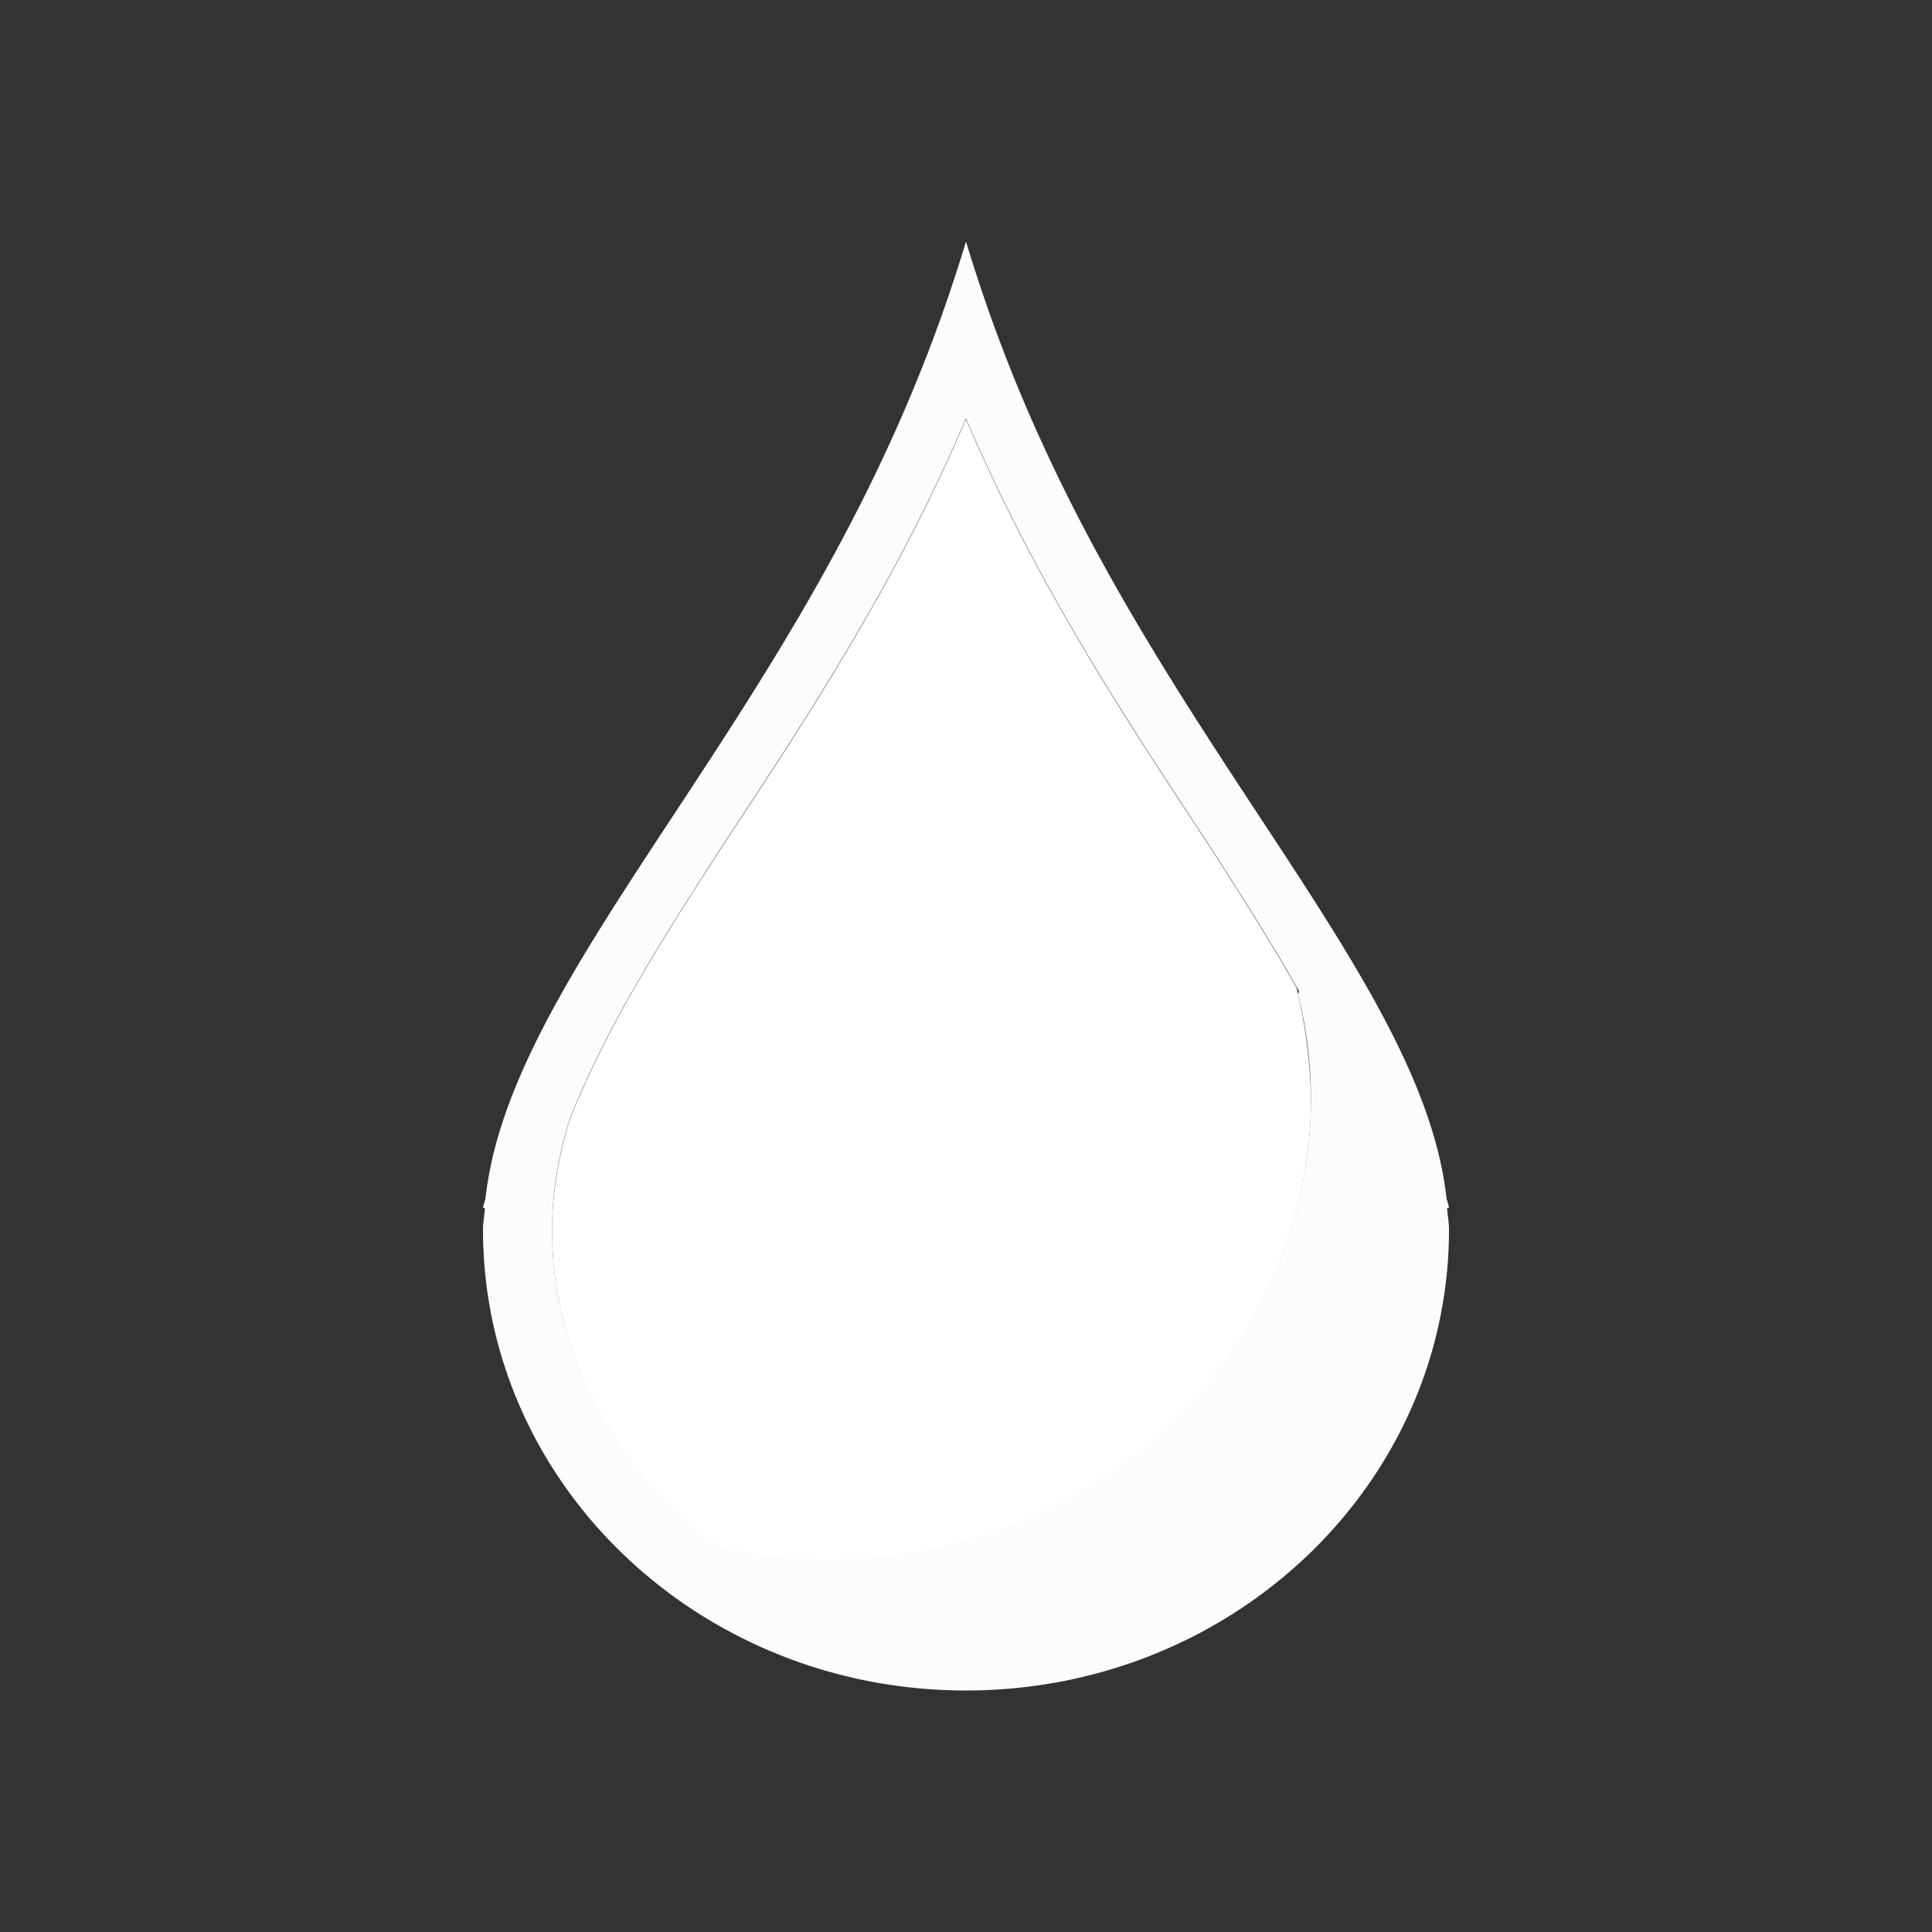 <svg xmlns="http://www.w3.org/2000/svg" viewBox="0 0 16 16">
<rect x="0" y="0" width="16" height="16" fill="#333333" stroke="none"/>
<defs id="defs3051">
<style id="current-color-scheme" type="text/css">
.ColorScheme-Text{color:#fcfcfc}
</style>
</defs>
<path d="M8 2a13 13 0 0 1-.631 1.67c-1.232 2.7-3.162 4.548-3.348 6.252-.005.025-.017.053-.021.078l.016.006c-.004.059-.016.117-.016.176C4 12.291 5.791 14 8 14s4-1.71 4-3.818c0-.058-.012-.117-.016-.176L12 10c-.004-.025-.016-.053-.021-.078-.186-1.704-2.115-3.552-3.348-6.252A13 13 0 0 1 8 2m0 1.465c.58 1.366 1.338 2.51 1.996 3.506.249.387.513.799.759 1.232.005.009-.003.02-.005.03q.105.424.107.859c-.001 2.108-1.792 3.816-4 3.816a4 4 0 0 1-.883-.098c-.846-.596-1.403-1.548-1.402-2.629 0-.311.054-.617.145-.912.337-.844.842-1.605 1.287-2.299C6.662 5.974 7.42 4.83 8 3.464m-1.996 9.367c.085.059.175.109.266.16a4 4 0 0 1-.266-.16m1.119.502c.088.023.176.047.266.063-.091-.016-.177-.04-.266-.063" class="ColorScheme-Text" style="fill:currentColor;fill-opacity:1;stroke:none"/>
<path d="M8 3.47c-.58 1.366-1.338 2.51-1.996 3.506-.446.694-.95 1.454-1.287 2.299-.09.295-.144.601-.145.912 0 1.081.556 2.033 1.402 2.629q.436.096.883.098c2.208 0 3.999-1.708 4-3.816a4.2 4.2 0 0 0-.119-.914l.006.007c-.244-.429-.501-.83-.748-1.214C9.338 5.981 8.58 4.837 8 3.471" style="fill:#fff;fill-rule:evenodd"/>
</svg>
